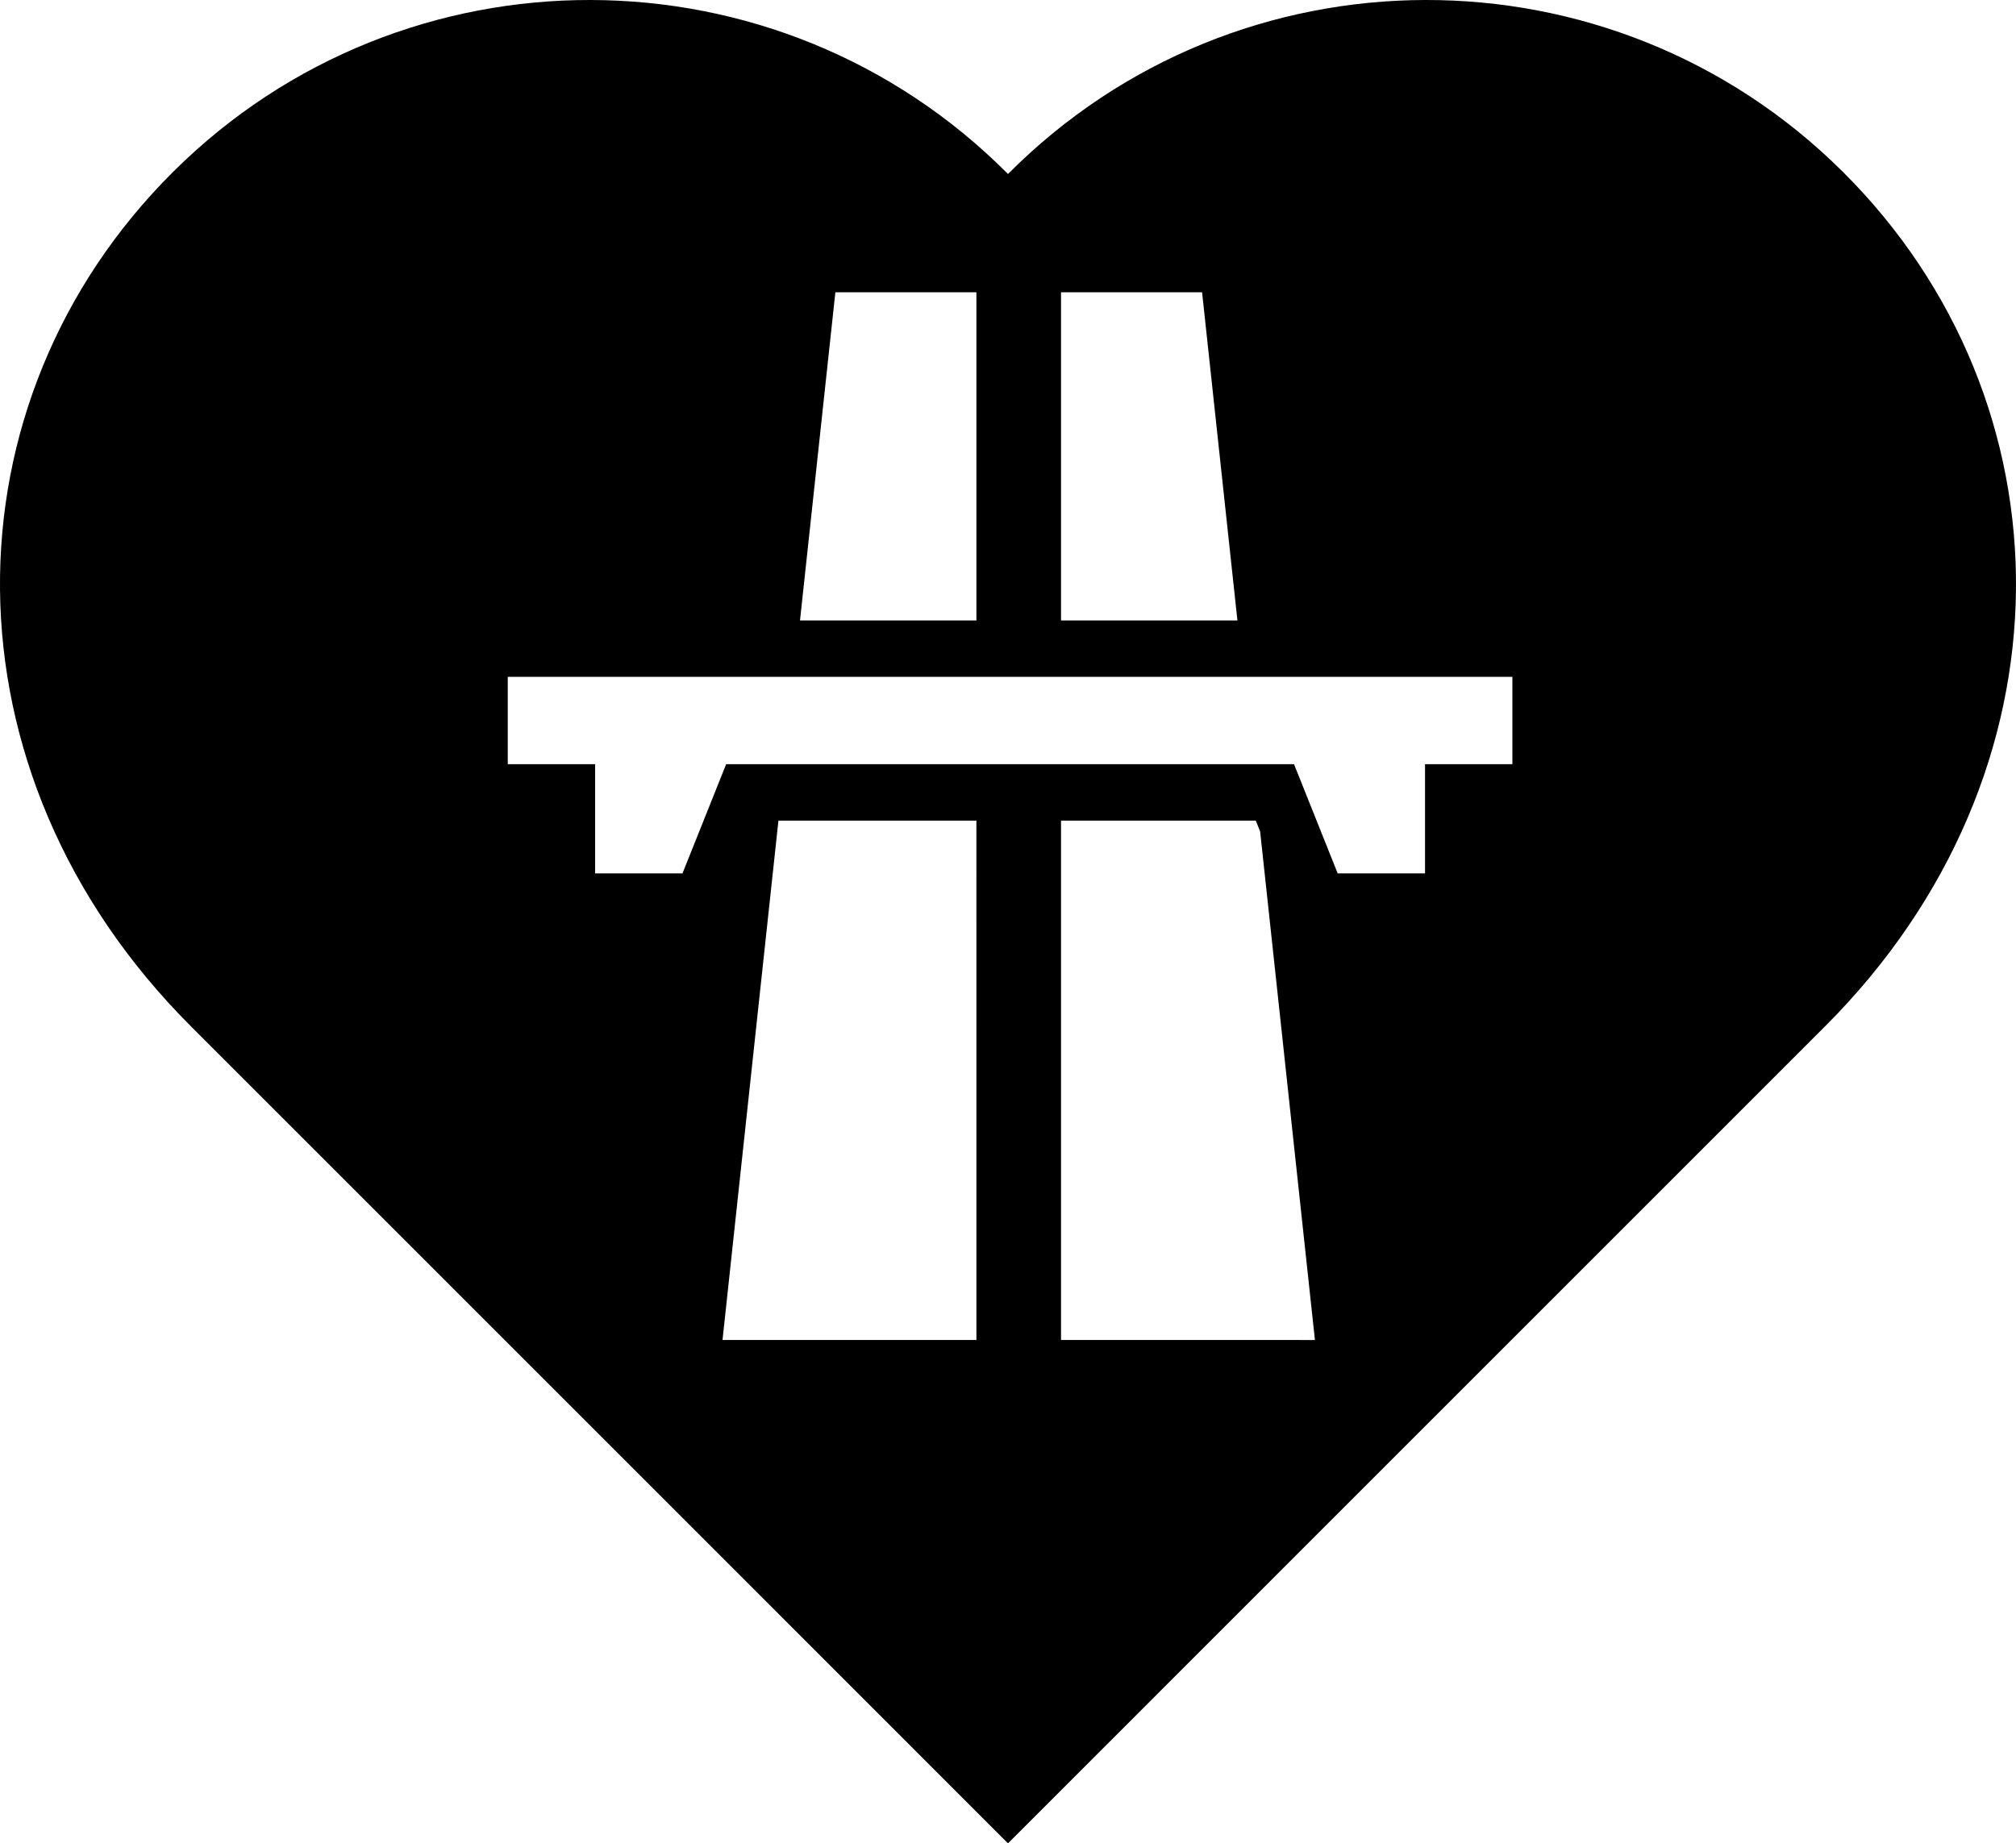 <svg xmlns="http://www.w3.org/2000/svg" xmlns:xlink="http://www.w3.org/1999/xlink" version="1.1" x="0px" y="0px" viewBox="0 0 100 91.458" enable-background="new 0 0 100 91.458" xml:space="preserve"><path fill="#000000" d="M91.407,8.521C79.943-2.884,61.404-2.834,50,8.633C38.597-2.834,20.057-2.884,8.592,8.521  C-2.874,19.925-3.143,38.307,9.467,50.917C23.542,64.989,46.061,87.515,50,91.458c3.945-3.942,26.459-26.47,40.533-40.541  C103.143,38.307,102.873,19.925,91.407,8.521z M52.63,14.5h6.997l1.753,16.283h-8.75V14.5z M41.437,14.5h6.996v16.283h-8.75  L41.437,14.5z M48.433,66.483H35.839l2.774-25.769h9.819L48.433,66.483L48.433,66.483z M52.63,66.483V40.714h9.661l0.216,0.542  l2.718,25.228L52.63,66.483L52.63,66.483z M75.02,37.916h-4.334v5.417h-2.168h-2.164l-2.166-5.417h-2.039H52.63h-4.197h-9.517  h-2.897l-2.166,5.417h-2.165H29.52v-5.417h-4.333v-4.334h14.195h9.051h4.197h9.052H75.02V37.916z"></path></svg>